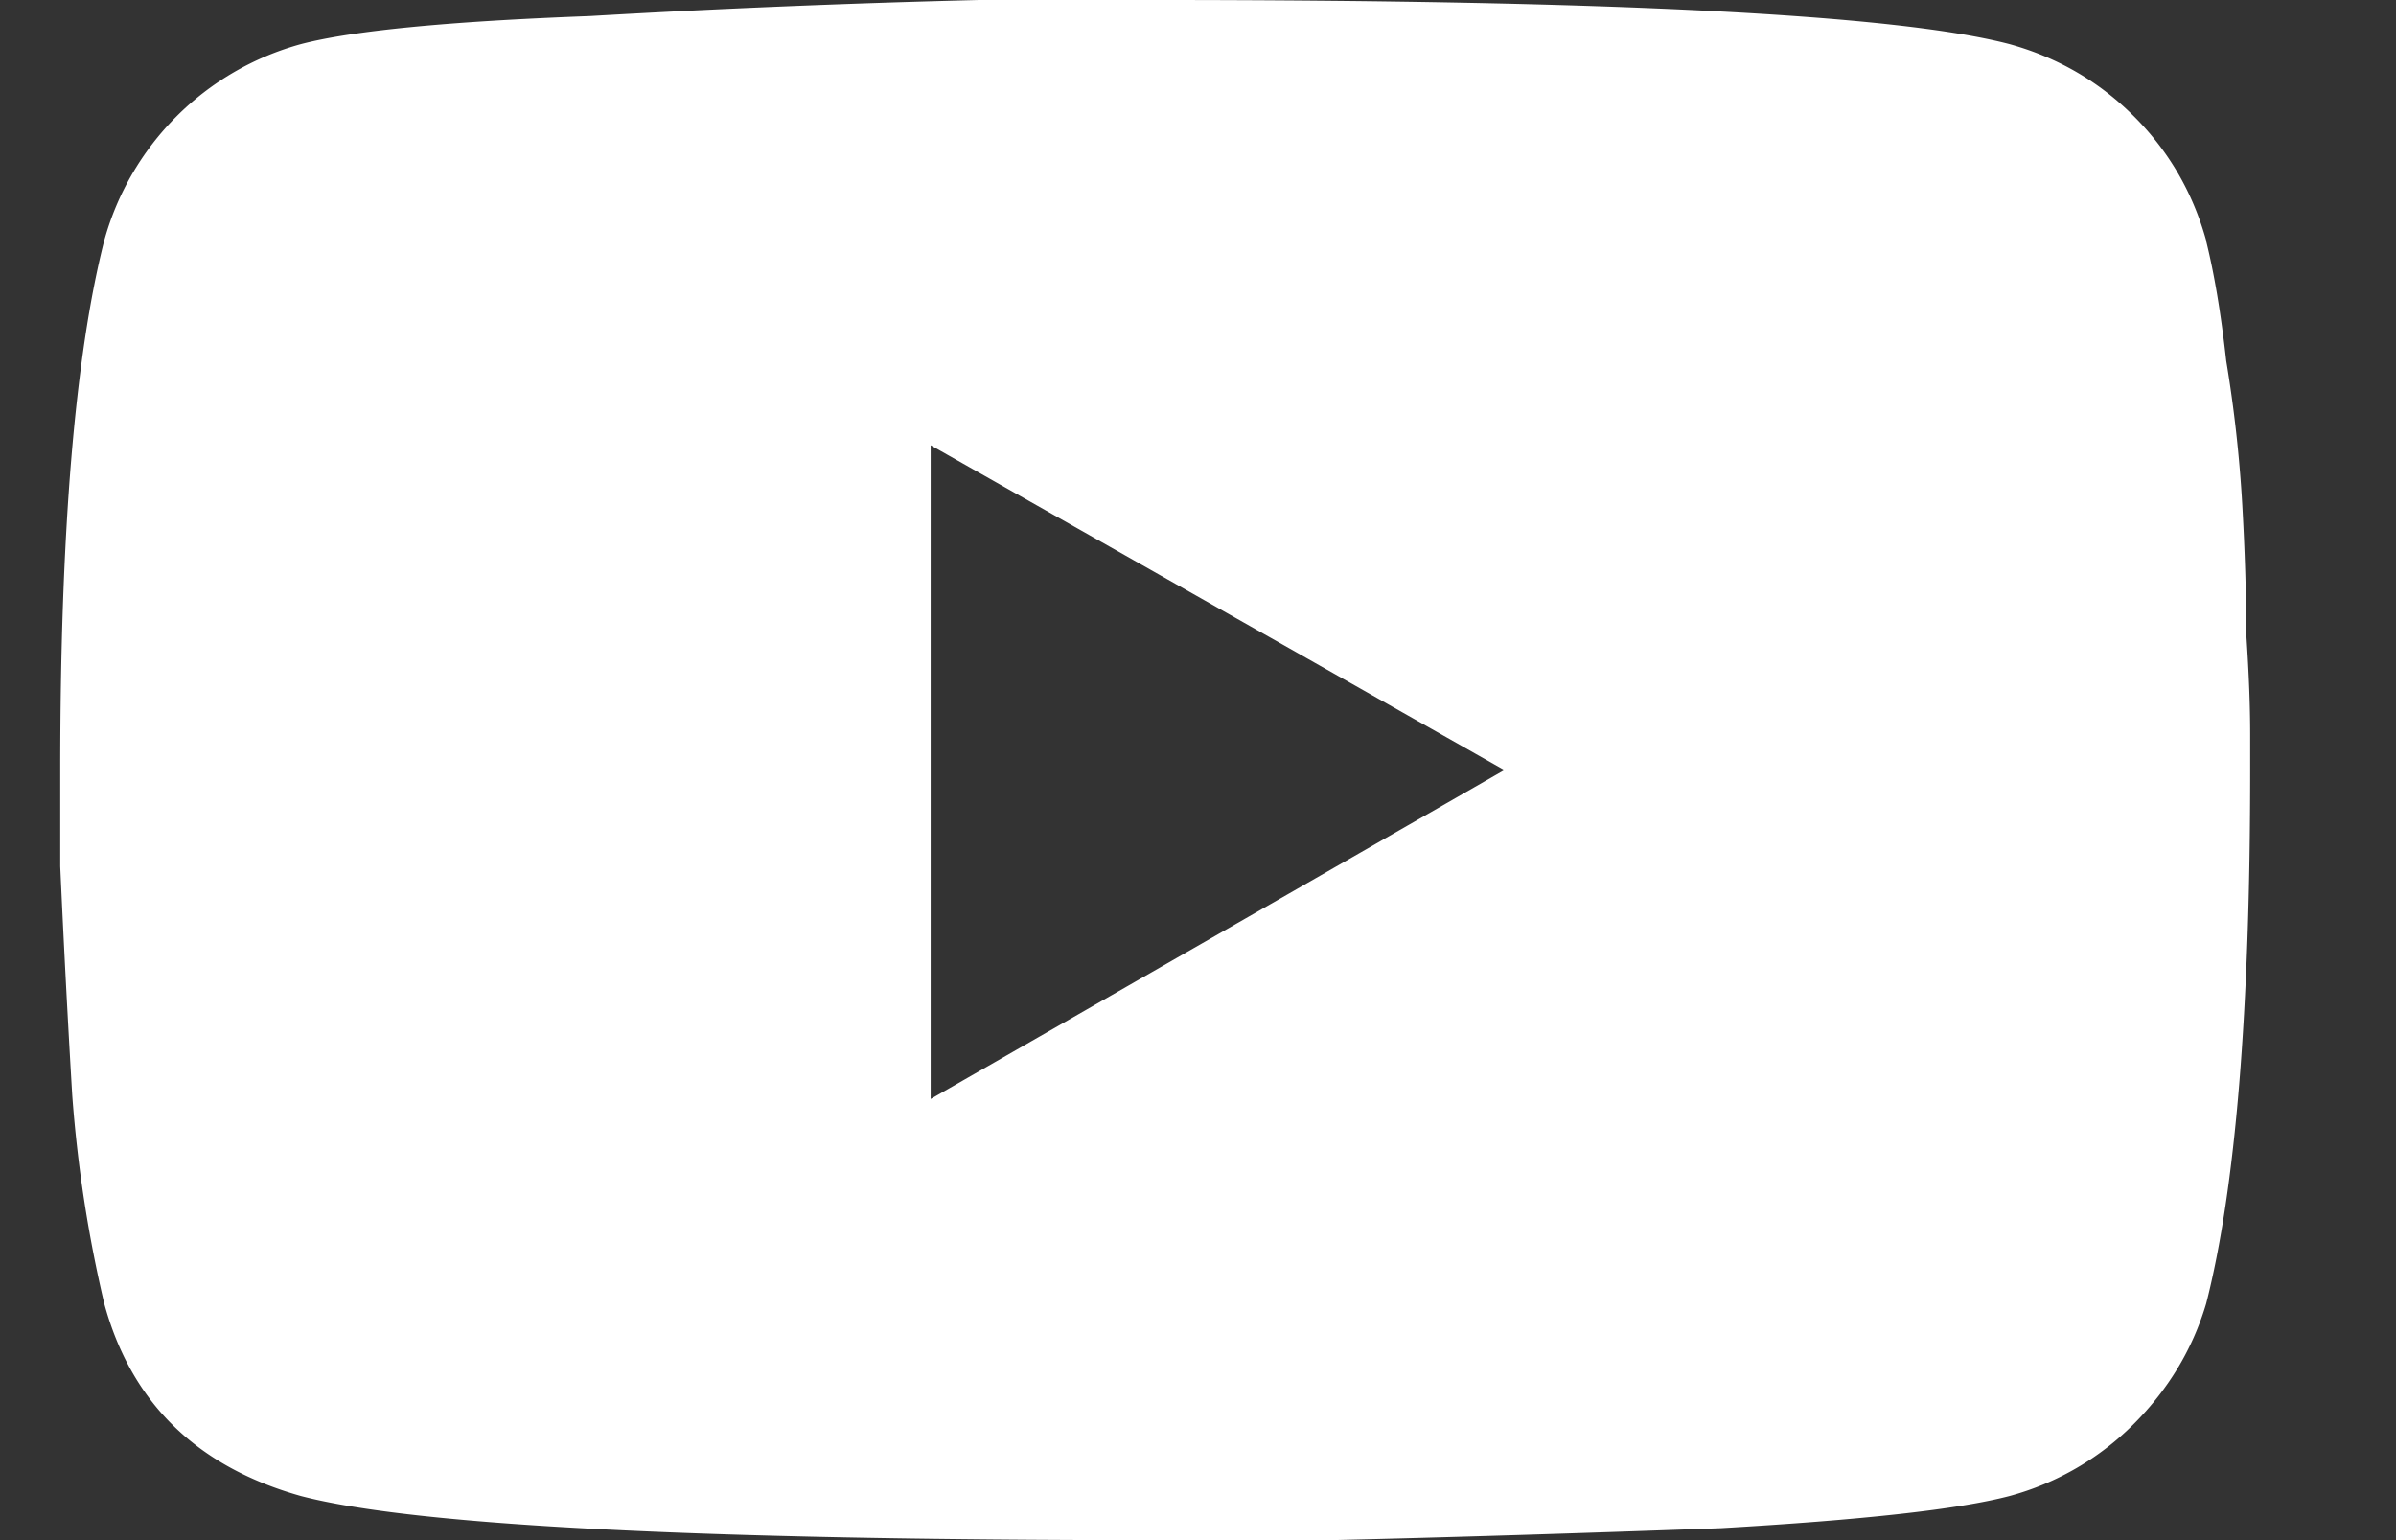 <svg width="14" height="9" fill="none" xmlns="http://www.w3.org/2000/svg"><rect width="100%" height="100%" fill="#333333" stroke="none"/><path d="M12.89 1.406c.047.188.087.422.118.703.047.282.078.563.094.844.015.266.023.516.023.75.016.235.023.43.023.586V4.5c0 1.406-.085 2.445-.257 3.117-.079.266-.22.5-.422.703a1.625 1.625 0 01-.727.422c-.297.078-.86.14-1.687.188-.828.03-1.586.054-2.274.07H6.75c-2.672 0-4.336-.086-4.992-.258-.61-.172-.992-.547-1.149-1.125a7.783 7.783 0 01-.187-1.219 89.966 89.966 0 01-.07-1.335V4.5c0-1.39.086-2.422.257-3.094A1.642 1.642 0 011.758.258c.297-.078.86-.133 1.687-.164A67.722 67.722 0 015.72 0h1.03c2.672 0 4.336.086 4.992.258.281.078.524.219.727.422.203.203.344.445.422.726zM5.438 6.422L8.79 4.5 5.438 2.602v3.82z" fill="#fff"/></svg>